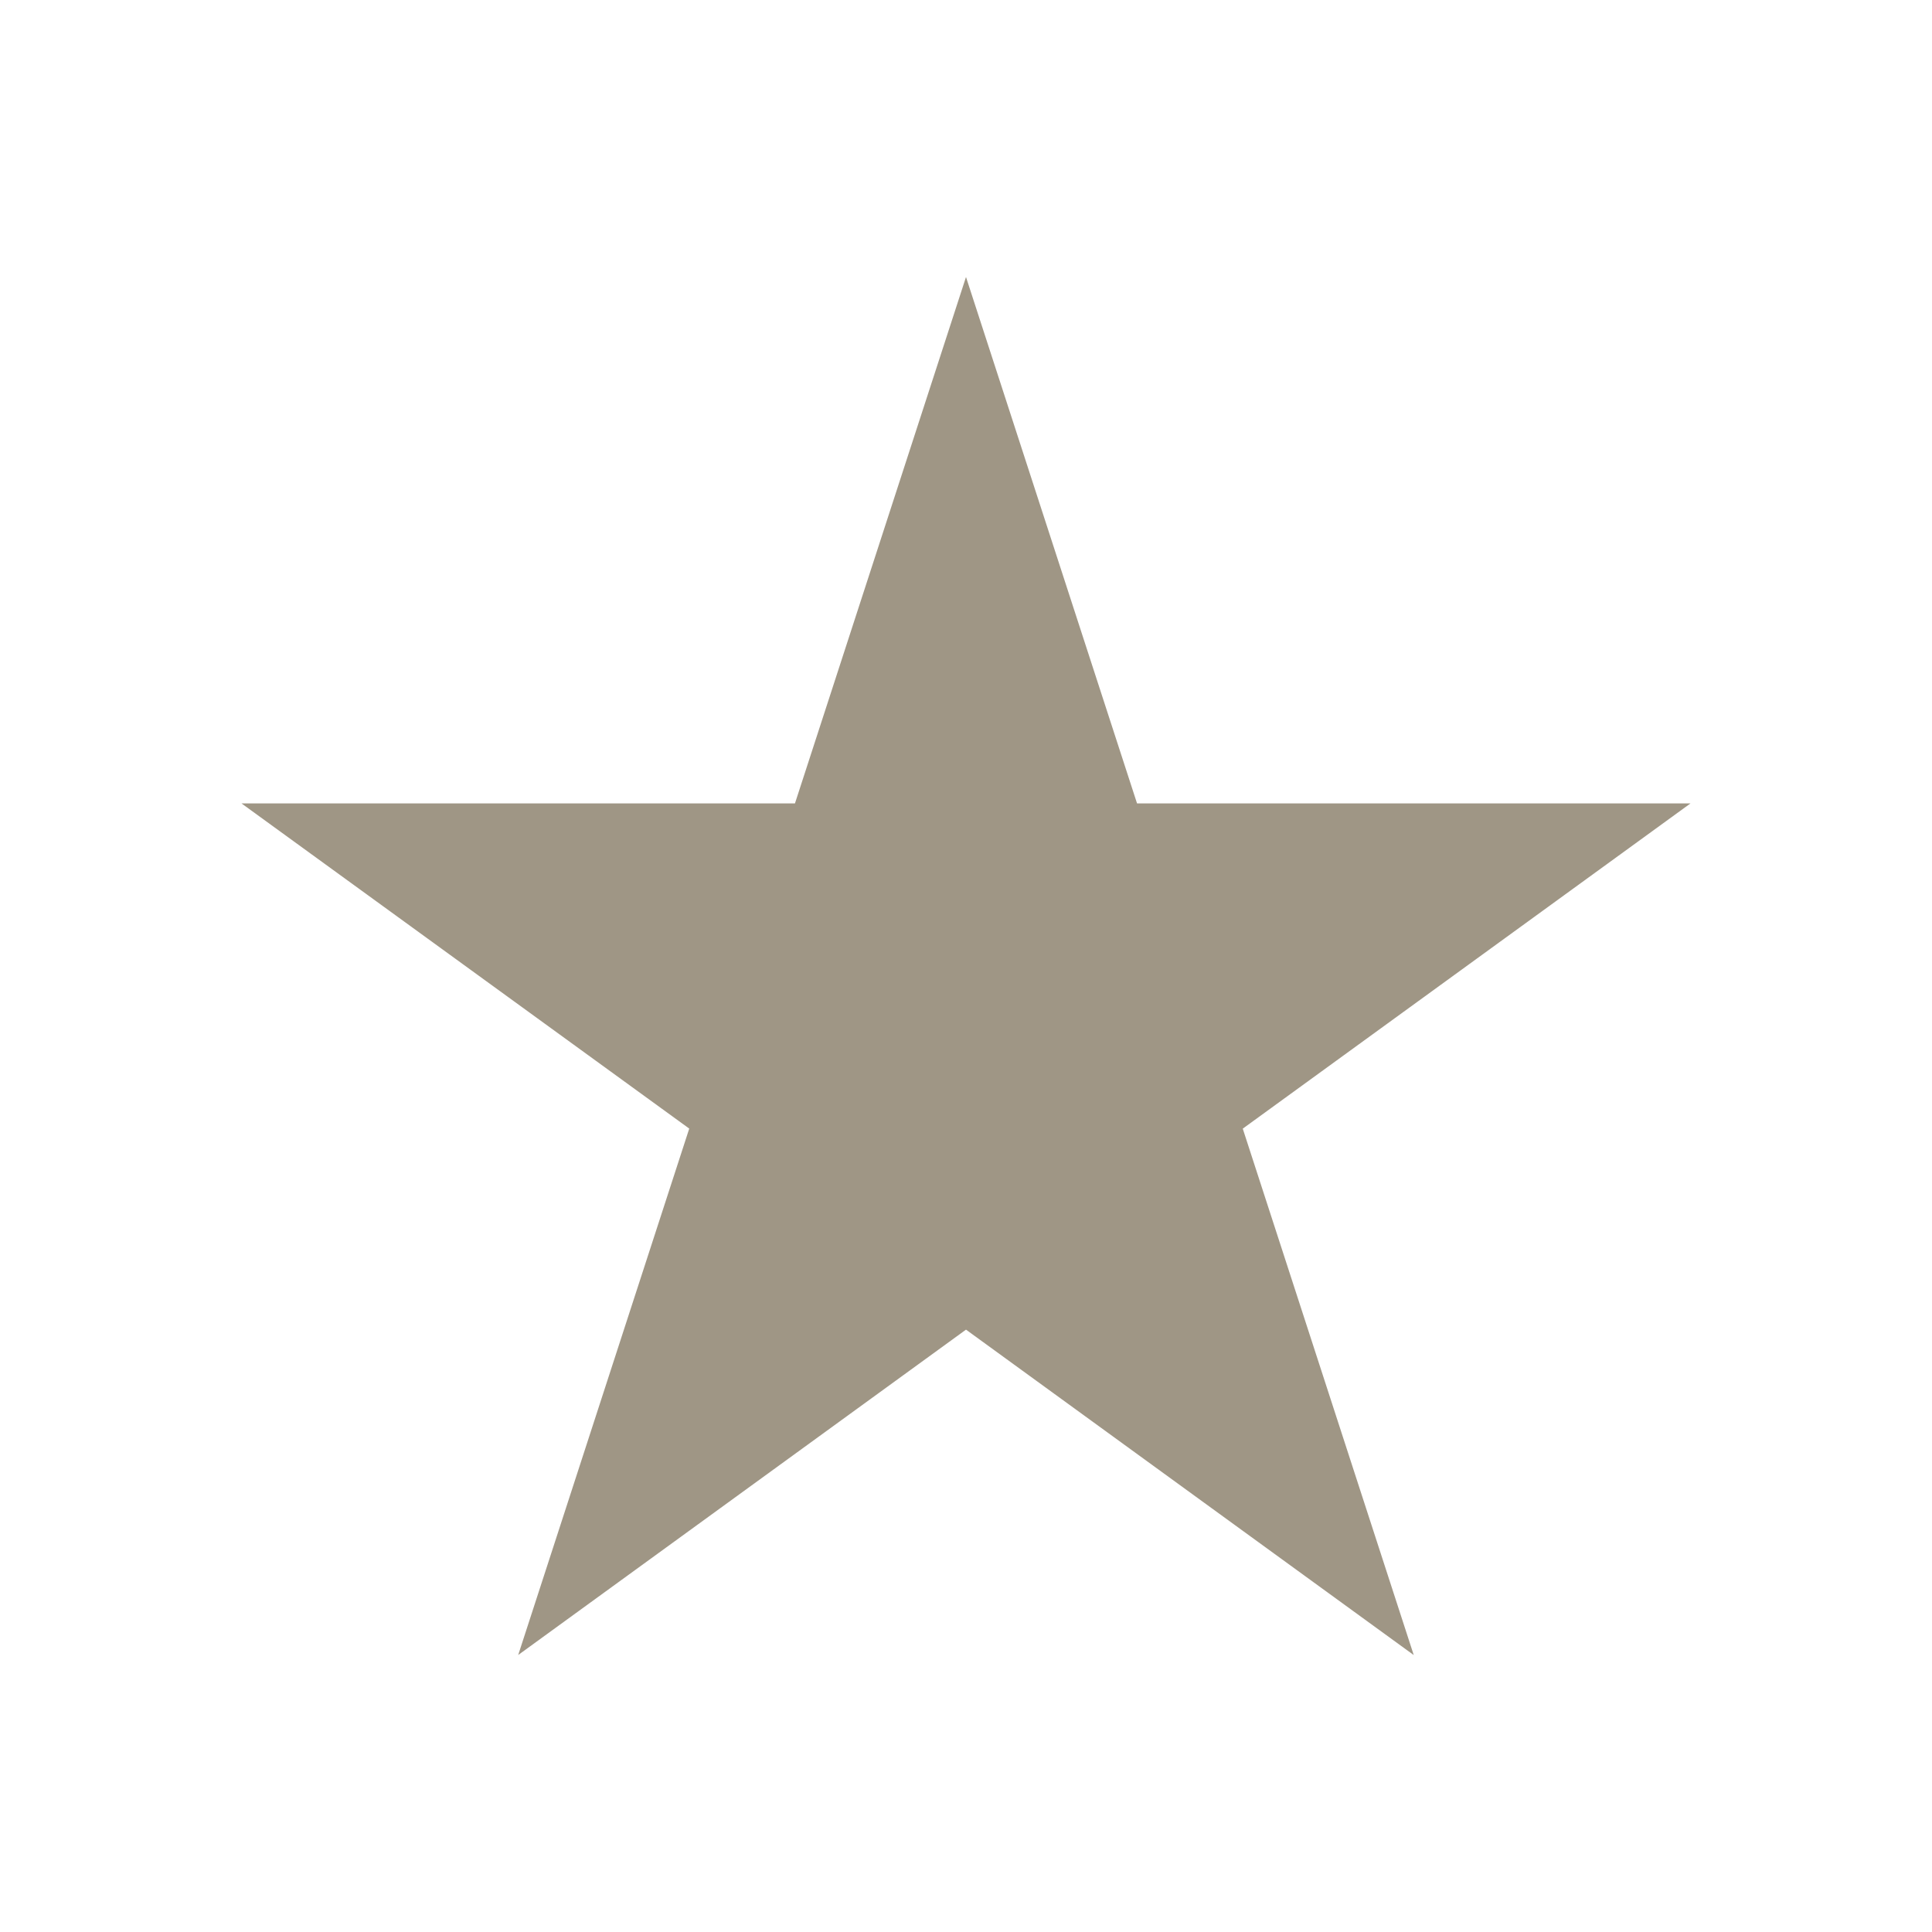 <?xml version="1.0" encoding="utf-8"?><!-- Uploaded to: SVG Repo, www.svgrepo.com, Generator: SVG Repo Mixer Tools -->
<svg fill="#9F9685" width="800px" height="800px" viewBox="0 0 32 32" xmlns="http://www.w3.org/2000/svg"><path d="M16 4.588l2.833 8.719H28l-7.416 5.387 2.832 8.719L16 22.023l-7.417 5.389 2.833-8.719L4 13.307h9.167L16 4.588z"/></svg>